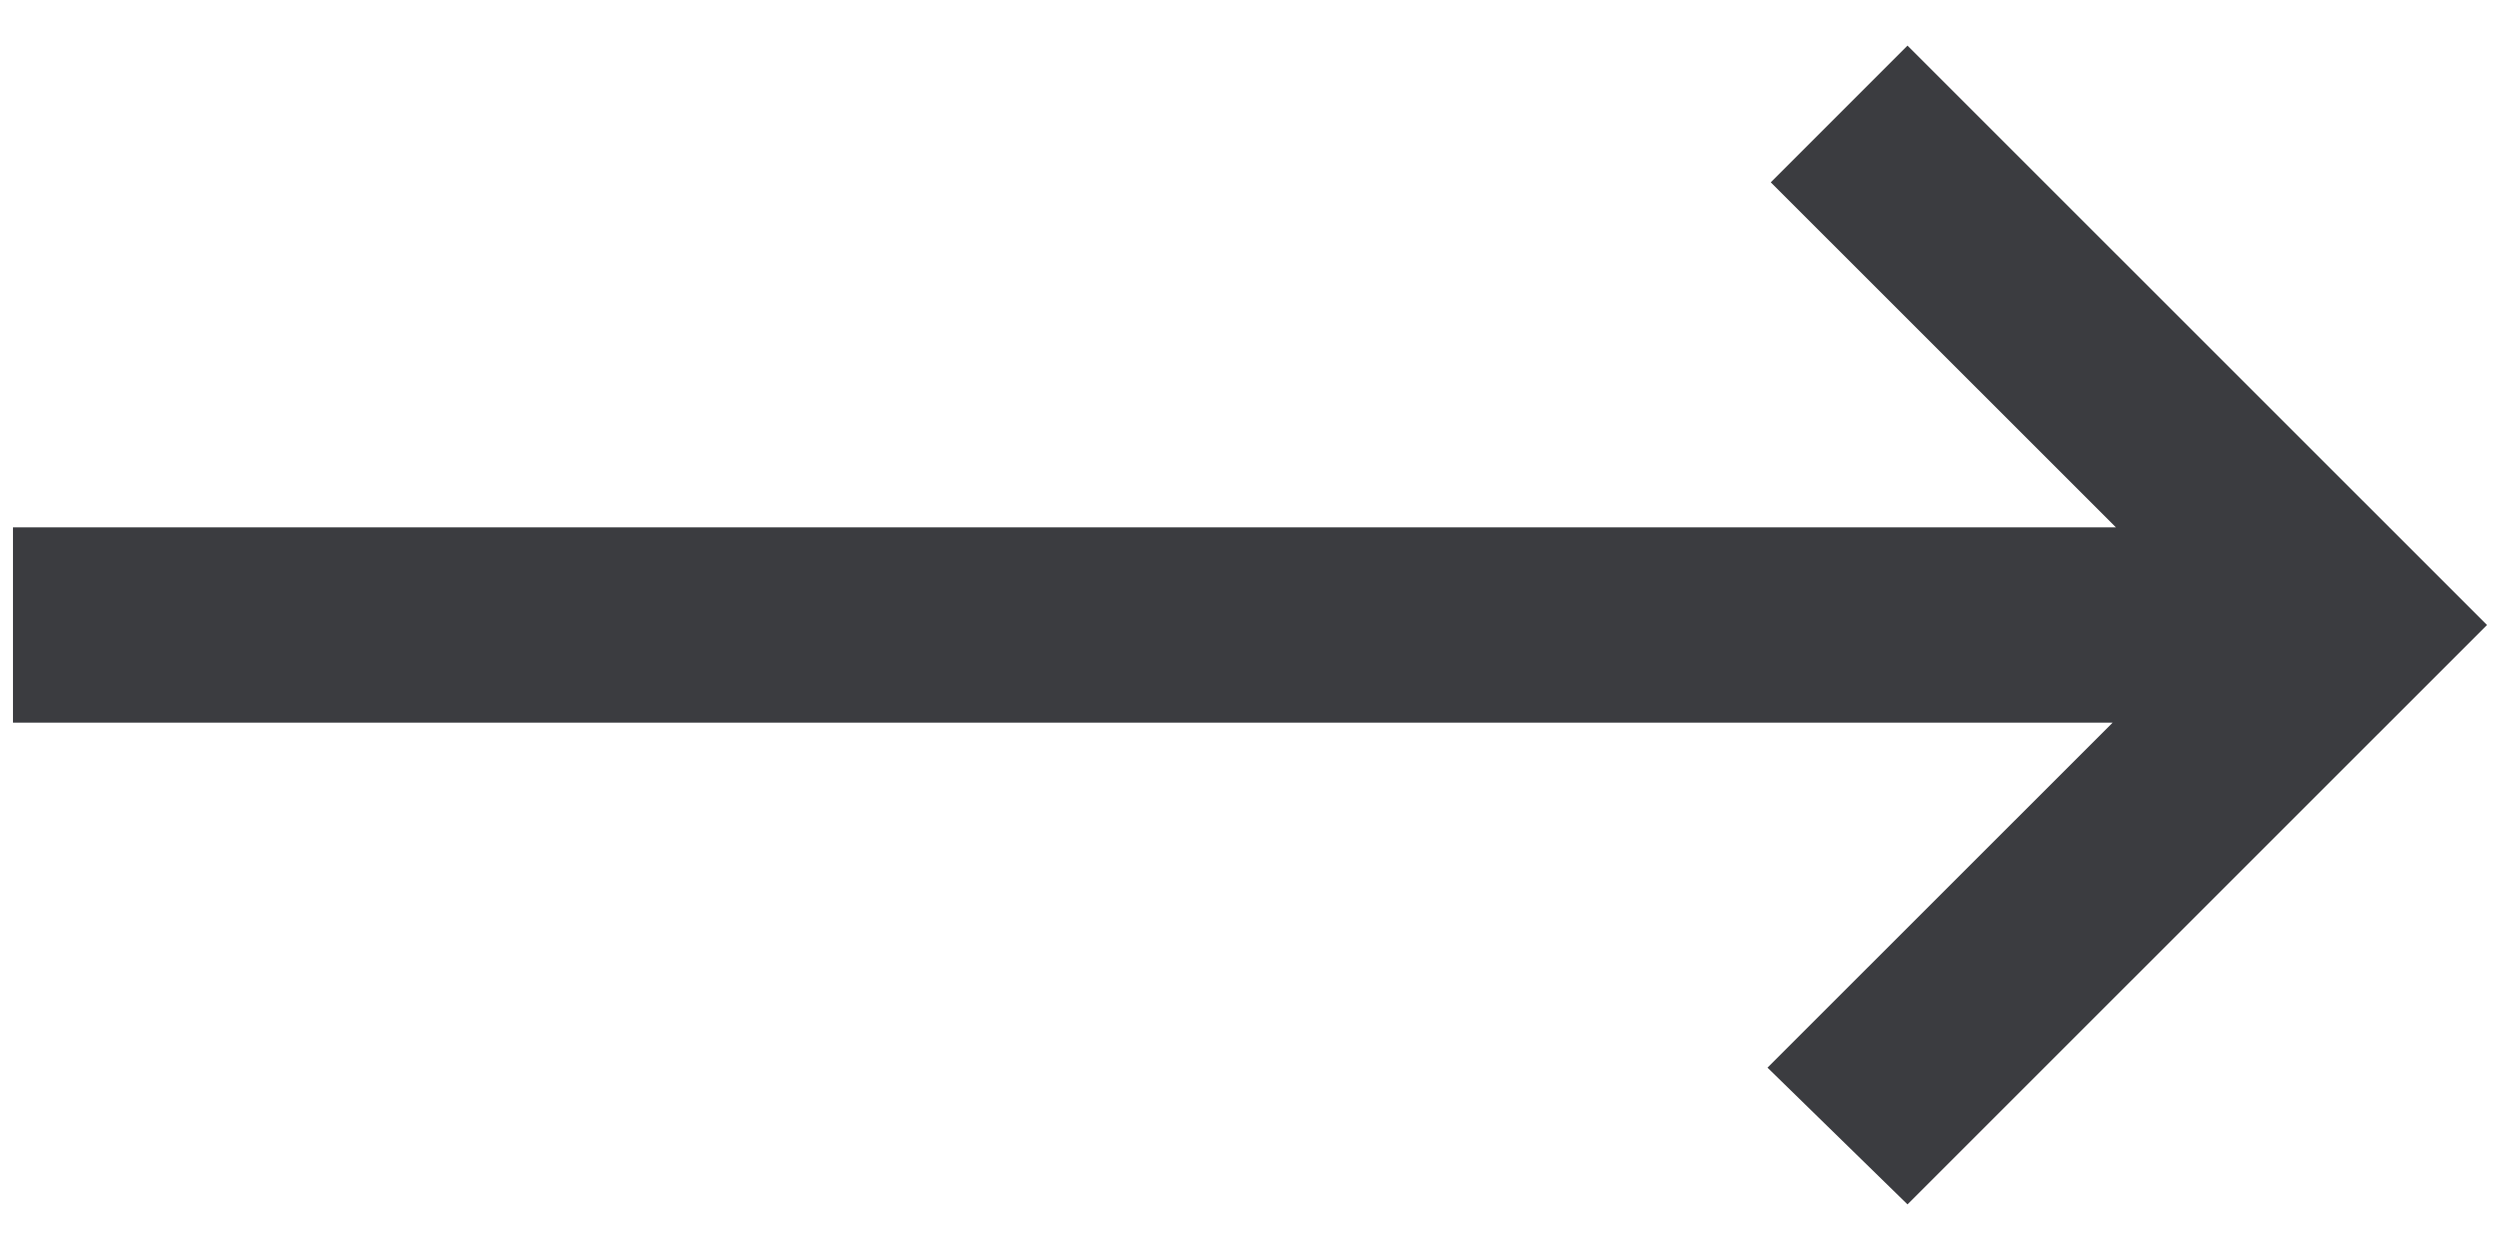 <svg width="16" height="8" viewBox="0 0 16 8" fill="none" xmlns="http://www.w3.org/2000/svg">
<path d="M12.208 7.708L11.312 6.833L13.521 4.625H0.083V3.375H13.542L11.333 1.167L12.208 0.292L15.917 4L12.208 7.708Z" fill="#3B3C40"/>
</svg>
